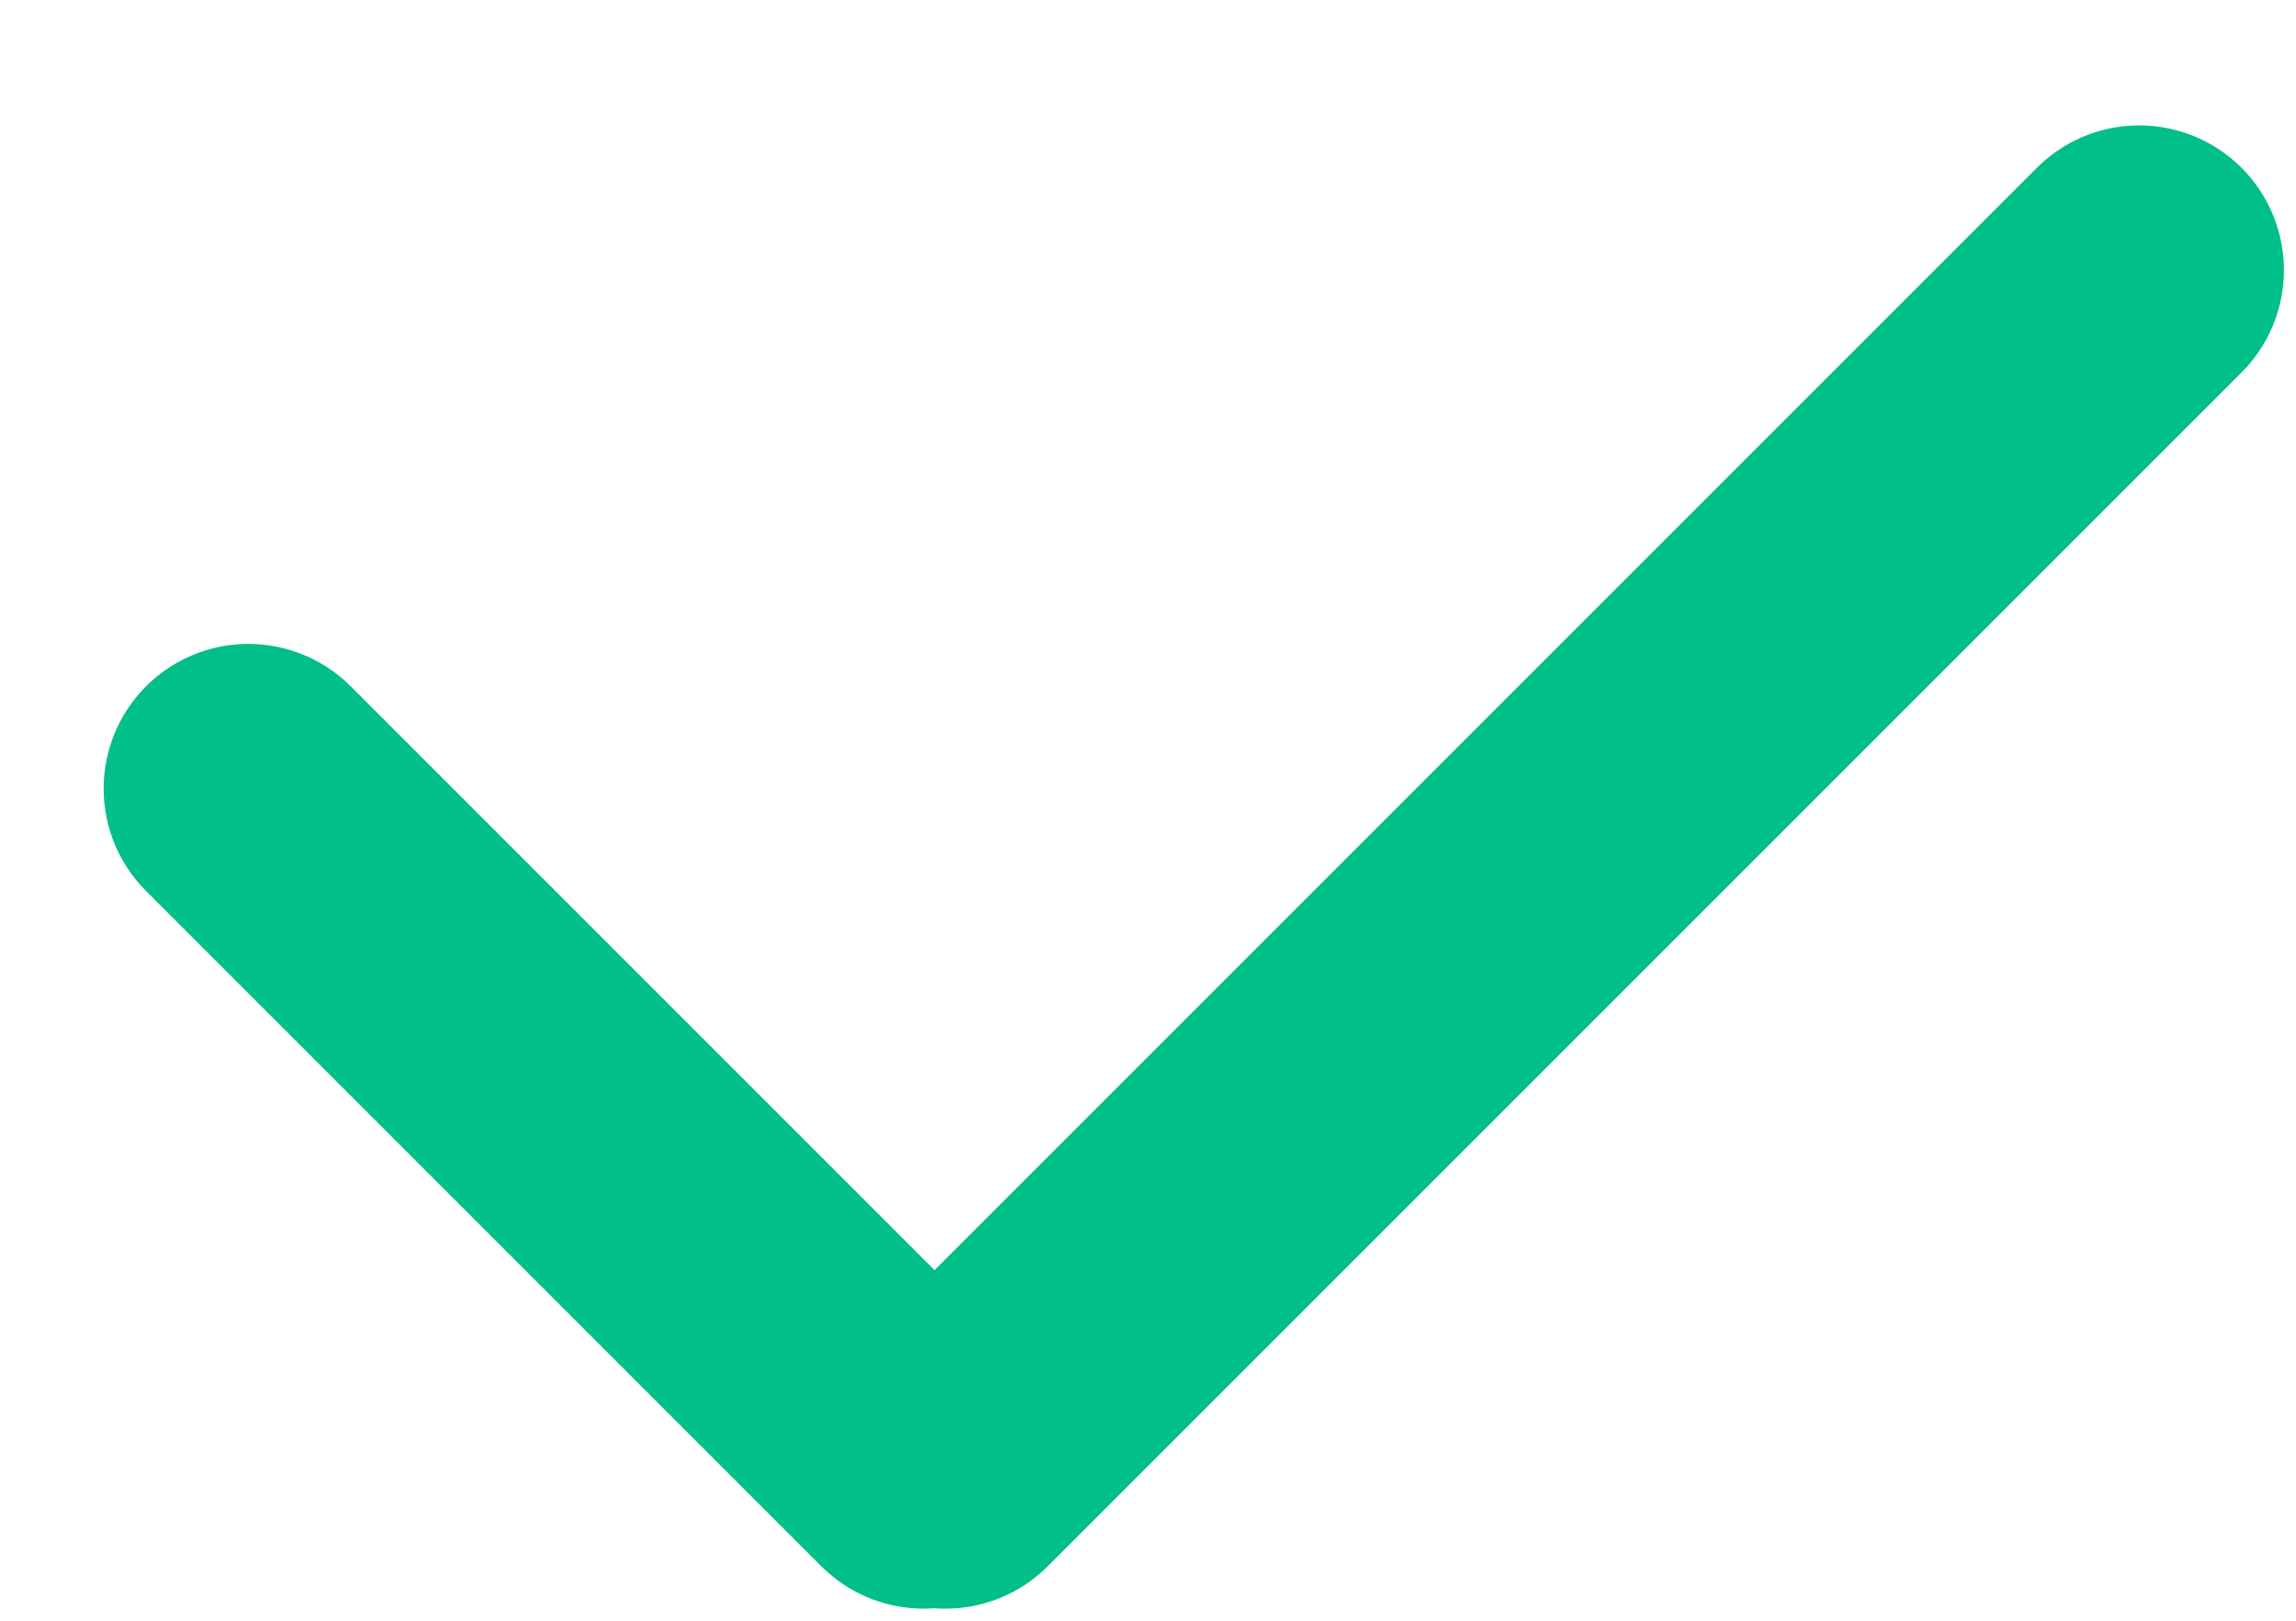 <svg width="17" height="12" viewBox="0 0 17 12" fill="none" xmlns="http://www.w3.org/2000/svg">
<path d="M7 10.839L15.839 2" stroke="#00BF88" stroke-width="2.143" stroke-linecap="round"/>
<path d="M1.839 5.839L6.839 10.839" stroke="#00BF88" stroke-width="2.143" stroke-linecap="round"/>
</svg>
